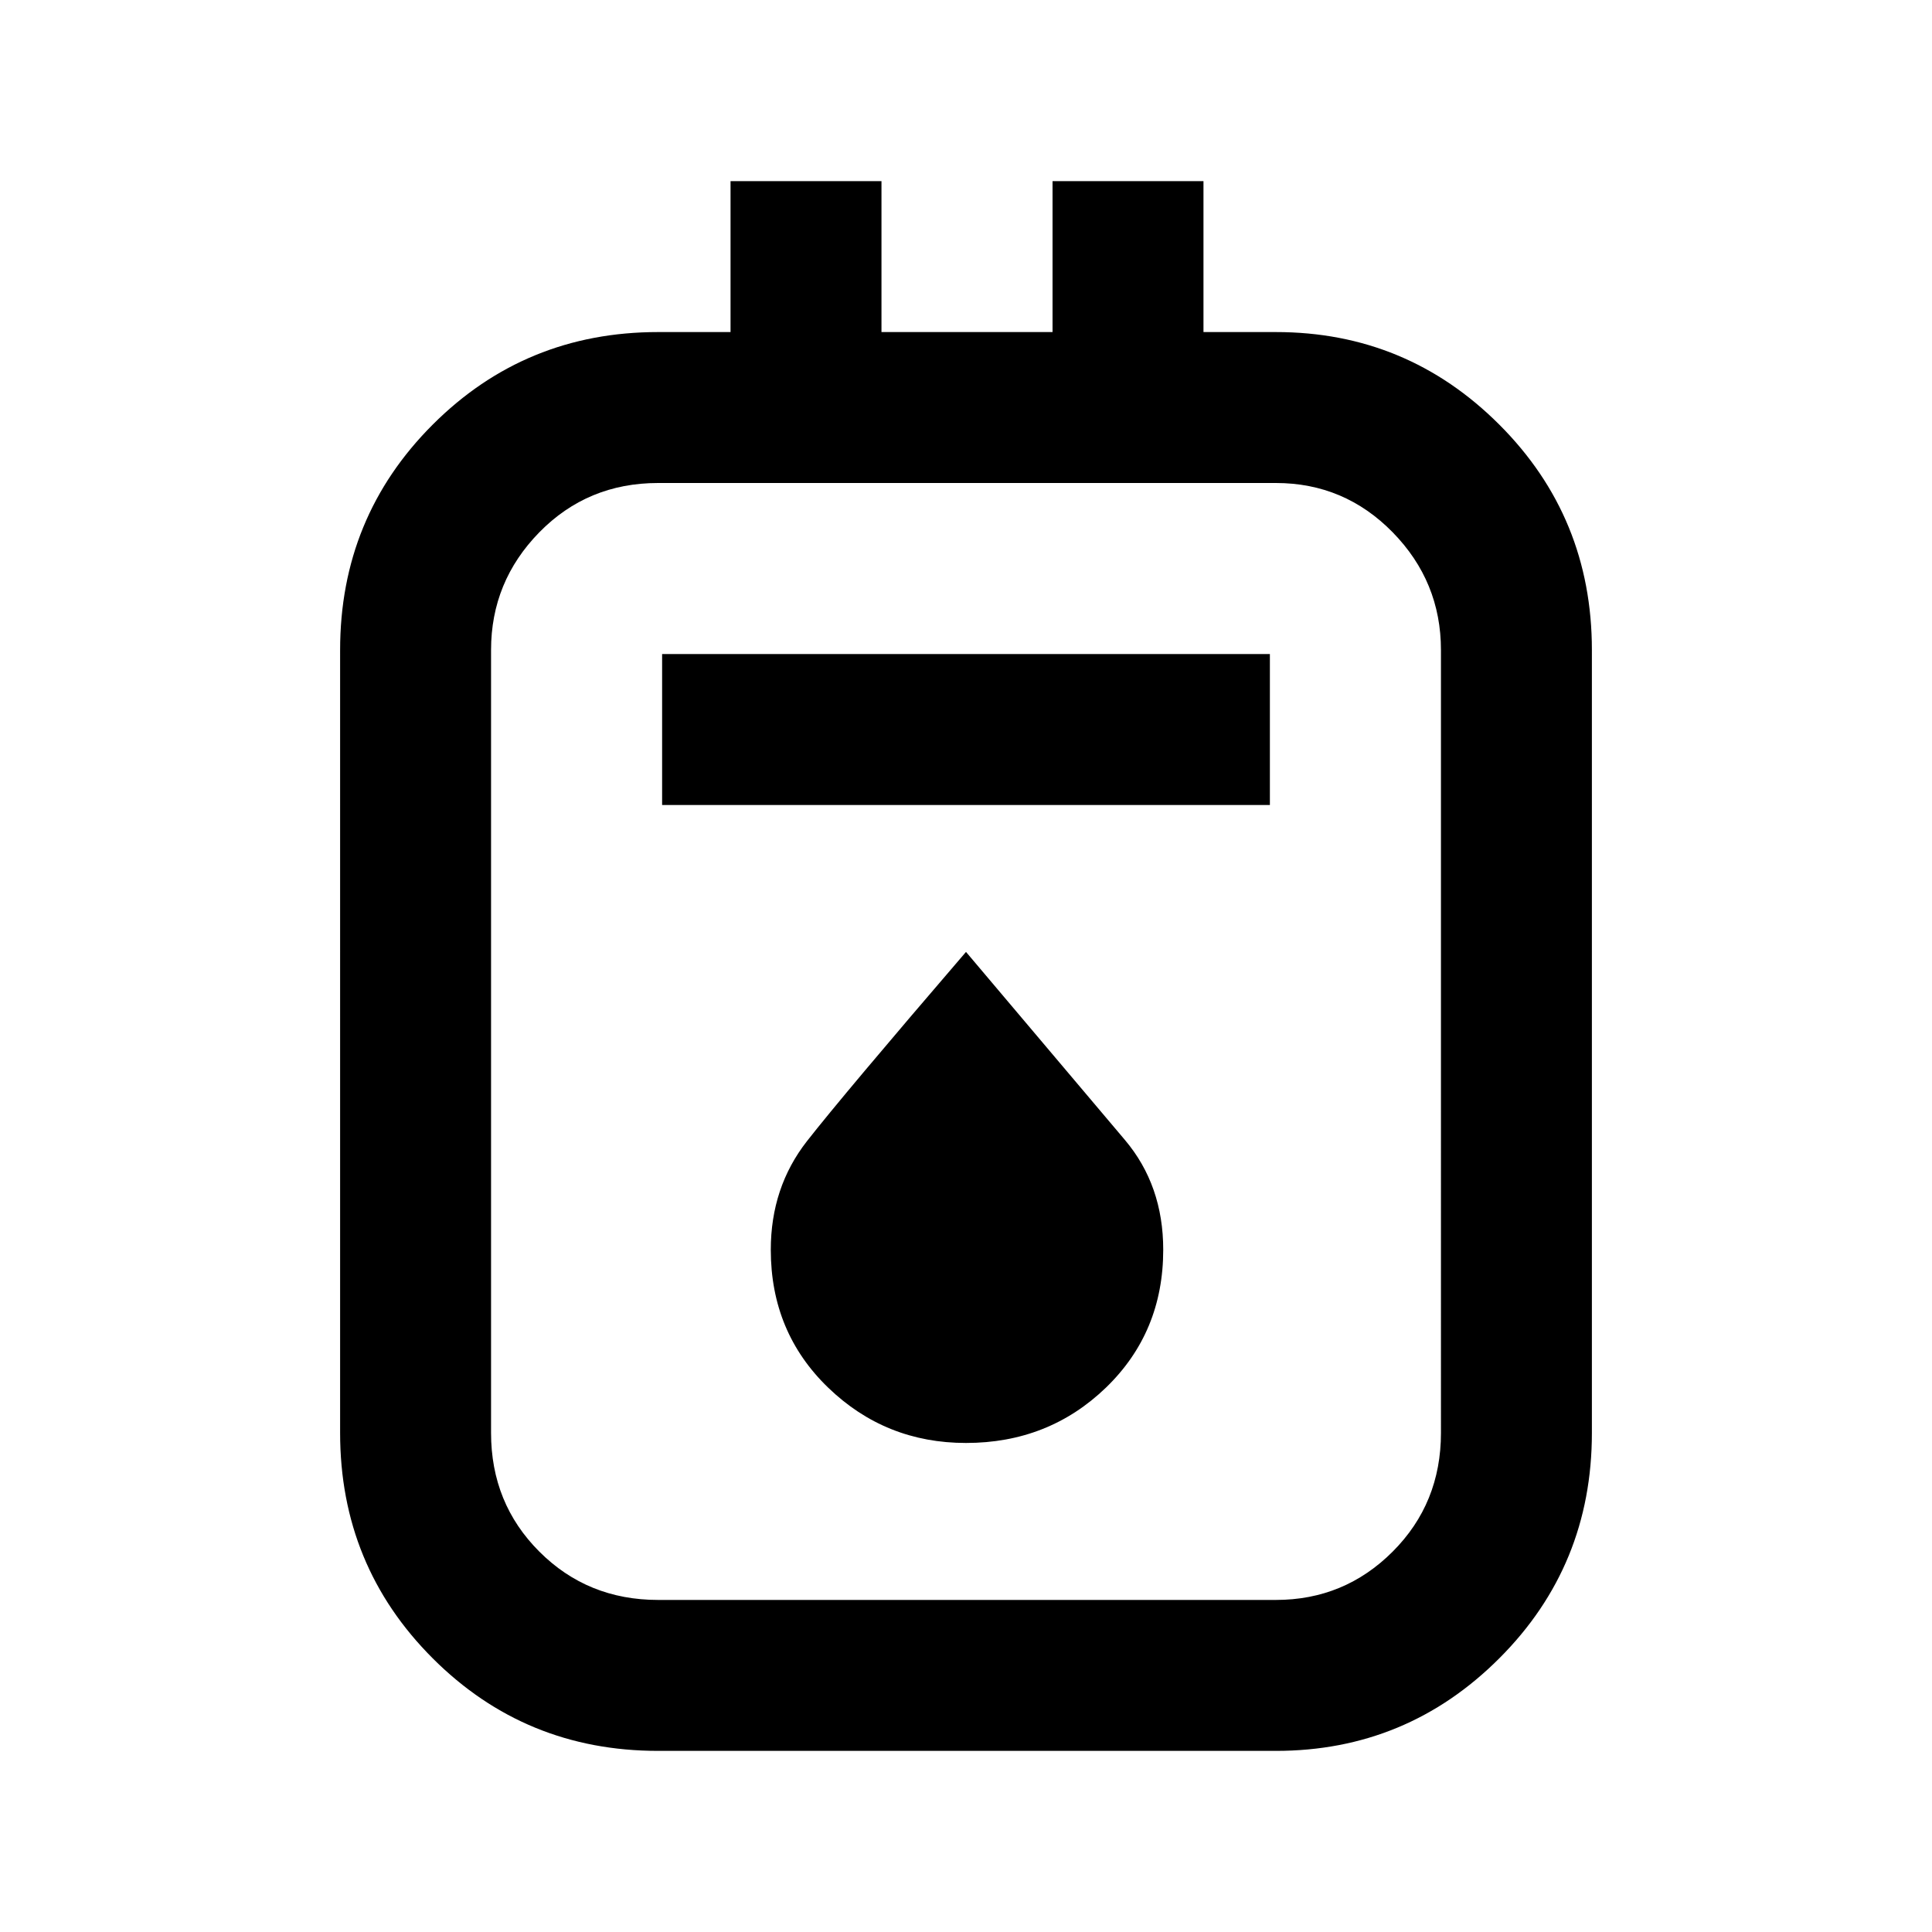 <svg xmlns="http://www.w3.org/2000/svg" height="24" width="24"><path d="M8.175 21.75q-1.65 0-2.8-1.15t-1.15-2.8V8.075q0-1.65 1.15-2.8t2.8-1.15h.9V2.25h1.875v1.875h2.125V2.25h1.875v1.875h.9q1.625 0 2.775 1.15t1.15 2.8V17.8q0 1.65-1.15 2.8t-2.775 1.15Zm0-1.875h7.675q.85 0 1.45-.6t.6-1.475V8.075q0-.85-.6-1.463Q16.7 6 15.85 6H8.175Q7.3 6 6.7 6.612q-.6.613-.6 1.463V17.8q0 .875.6 1.475.6.6 1.475.6ZM8.225 10h7.55V8.125h-7.55ZM12 17.925q1.025 0 1.738-.687.712-.688.712-1.713 0-.8-.475-1.363L12 11.825q-1.525 1.775-1.975 2.35-.45.575-.45 1.35 0 1.025.713 1.713.712.687 1.712.687ZM6.1 6v13.875V6Z"/></svg>